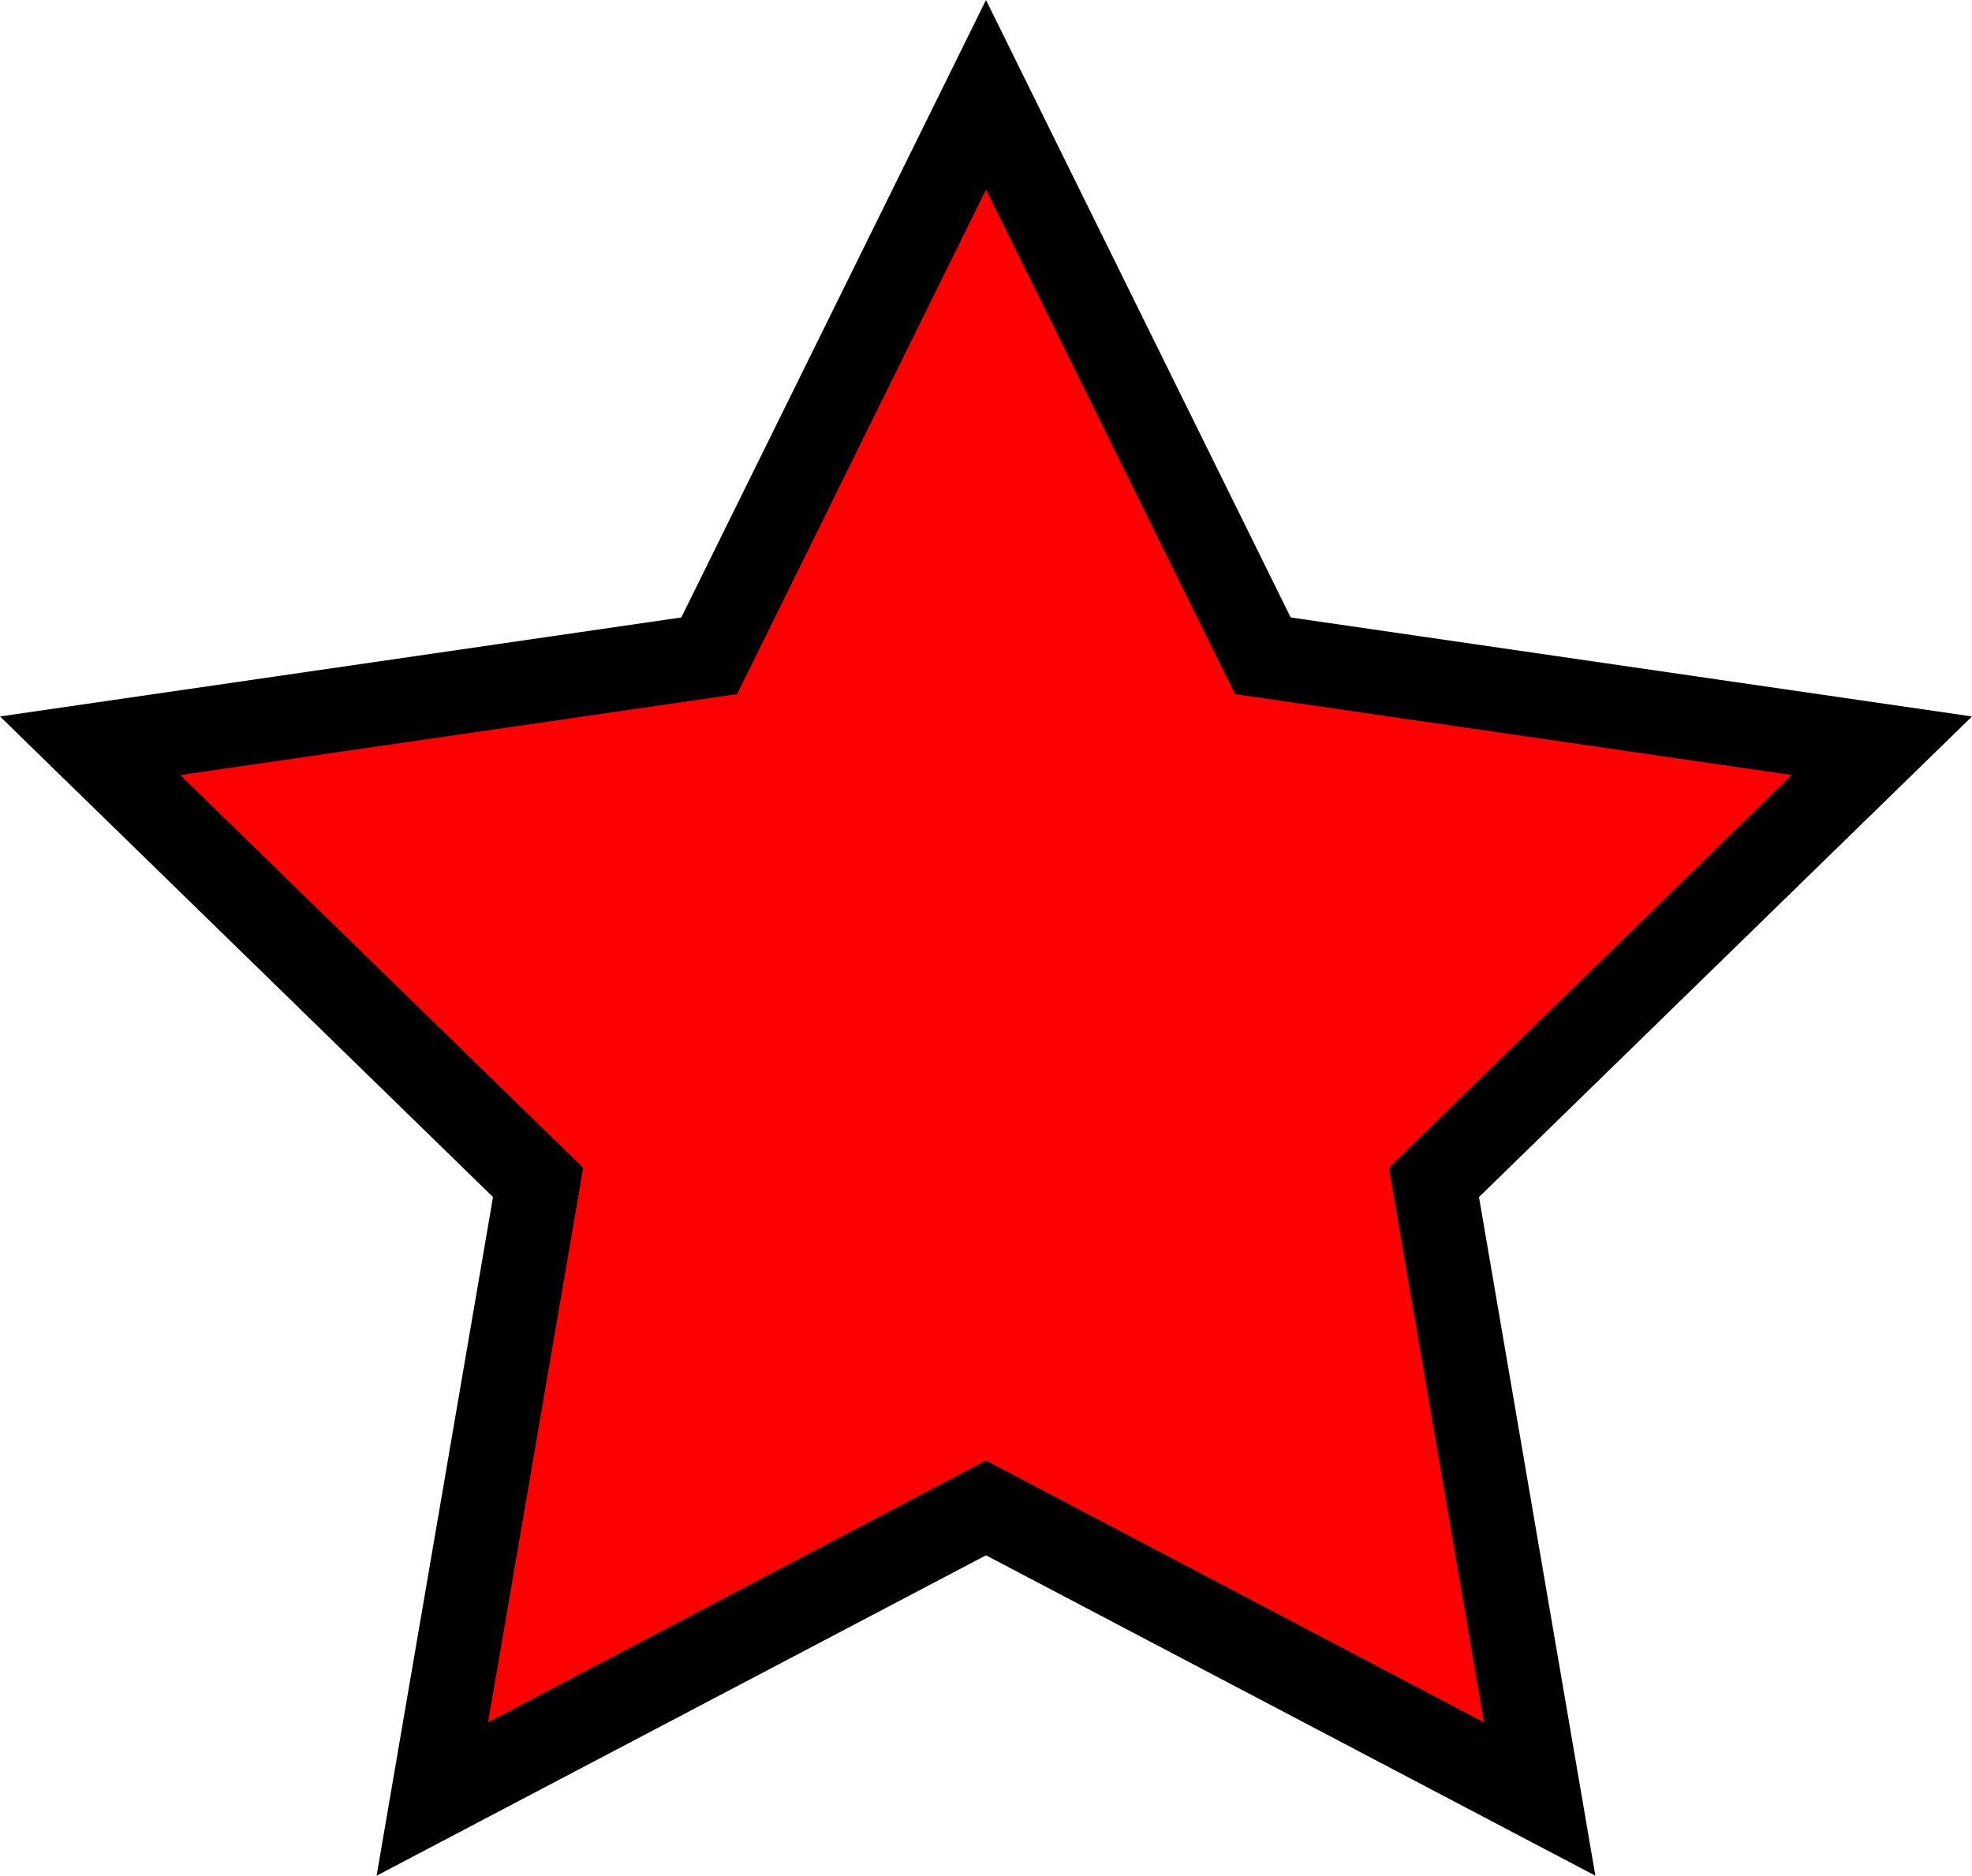 <?xml version="1.0" encoding="UTF-8" standalone="no"?>
<!-- Created with Inkscape (http://www.inkscape.org/) -->

<svg
   width="140.981mm"
   height="134.081mm"
   viewBox="0 0 140.981 134.081"
   version="1.1"
   id="svg5"
   inkscape:version="1.2.2 (732a01da63, 2022-12-09)"
   sodipodi:docname="favicon.svg"
   xmlns:inkscape="http://www.inkscape.org/namespaces/inkscape"
   xmlns:sodipodi="http://sodipodi.sourceforge.net/DTD/sodipodi-0.dtd"
   xmlns="http://www.w3.org/2000/svg"
   xmlns:svg="http://www.w3.org/2000/svg">
  <sodipodi:namedview
     id="namedview7"
     pagecolor="#ffffff"
     bordercolor="#000000"
     borderopacity="0.25"
     inkscape:showpageshadow="2"
     inkscape:pageopacity="0.0"
     inkscape:pagecheckerboard="0"
     inkscape:deskcolor="#d1d1d1"
     inkscape:document-units="mm"
     showgrid="false"
     inkscape:zoom="0.75455247"
     inkscape:cx="396.26138"
     inkscape:cy="349.87627"
     inkscape:window-width="1920"
     inkscape:window-height="1027"
     inkscape:window-x="-8"
     inkscape:window-y="-8"
     inkscape:window-maximized="1"
     inkscape:current-layer="layer1" />
  <defs
     id="defs2" />
  <g
     inkscape:label="Layer 1"
     inkscape:groupmode="layer"
     id="layer1">
    <path
       id="path221"
       style="fill:#ff0000;stroke:#000000;stroke-width:6"
       inkscape:transform-center-x="1.2369363e-06"
       inkscape:transform-center-y="-6.4303311"
       d="m 70.49,6.779 19.791,40.1 44.253,6.43 -32.022,31.213 7.559,44.074 L 70.49,107.788 30.909,128.597 38.469,84.522 6.447,53.309 50.7,46.879 Z" />
  </g>
</svg>
